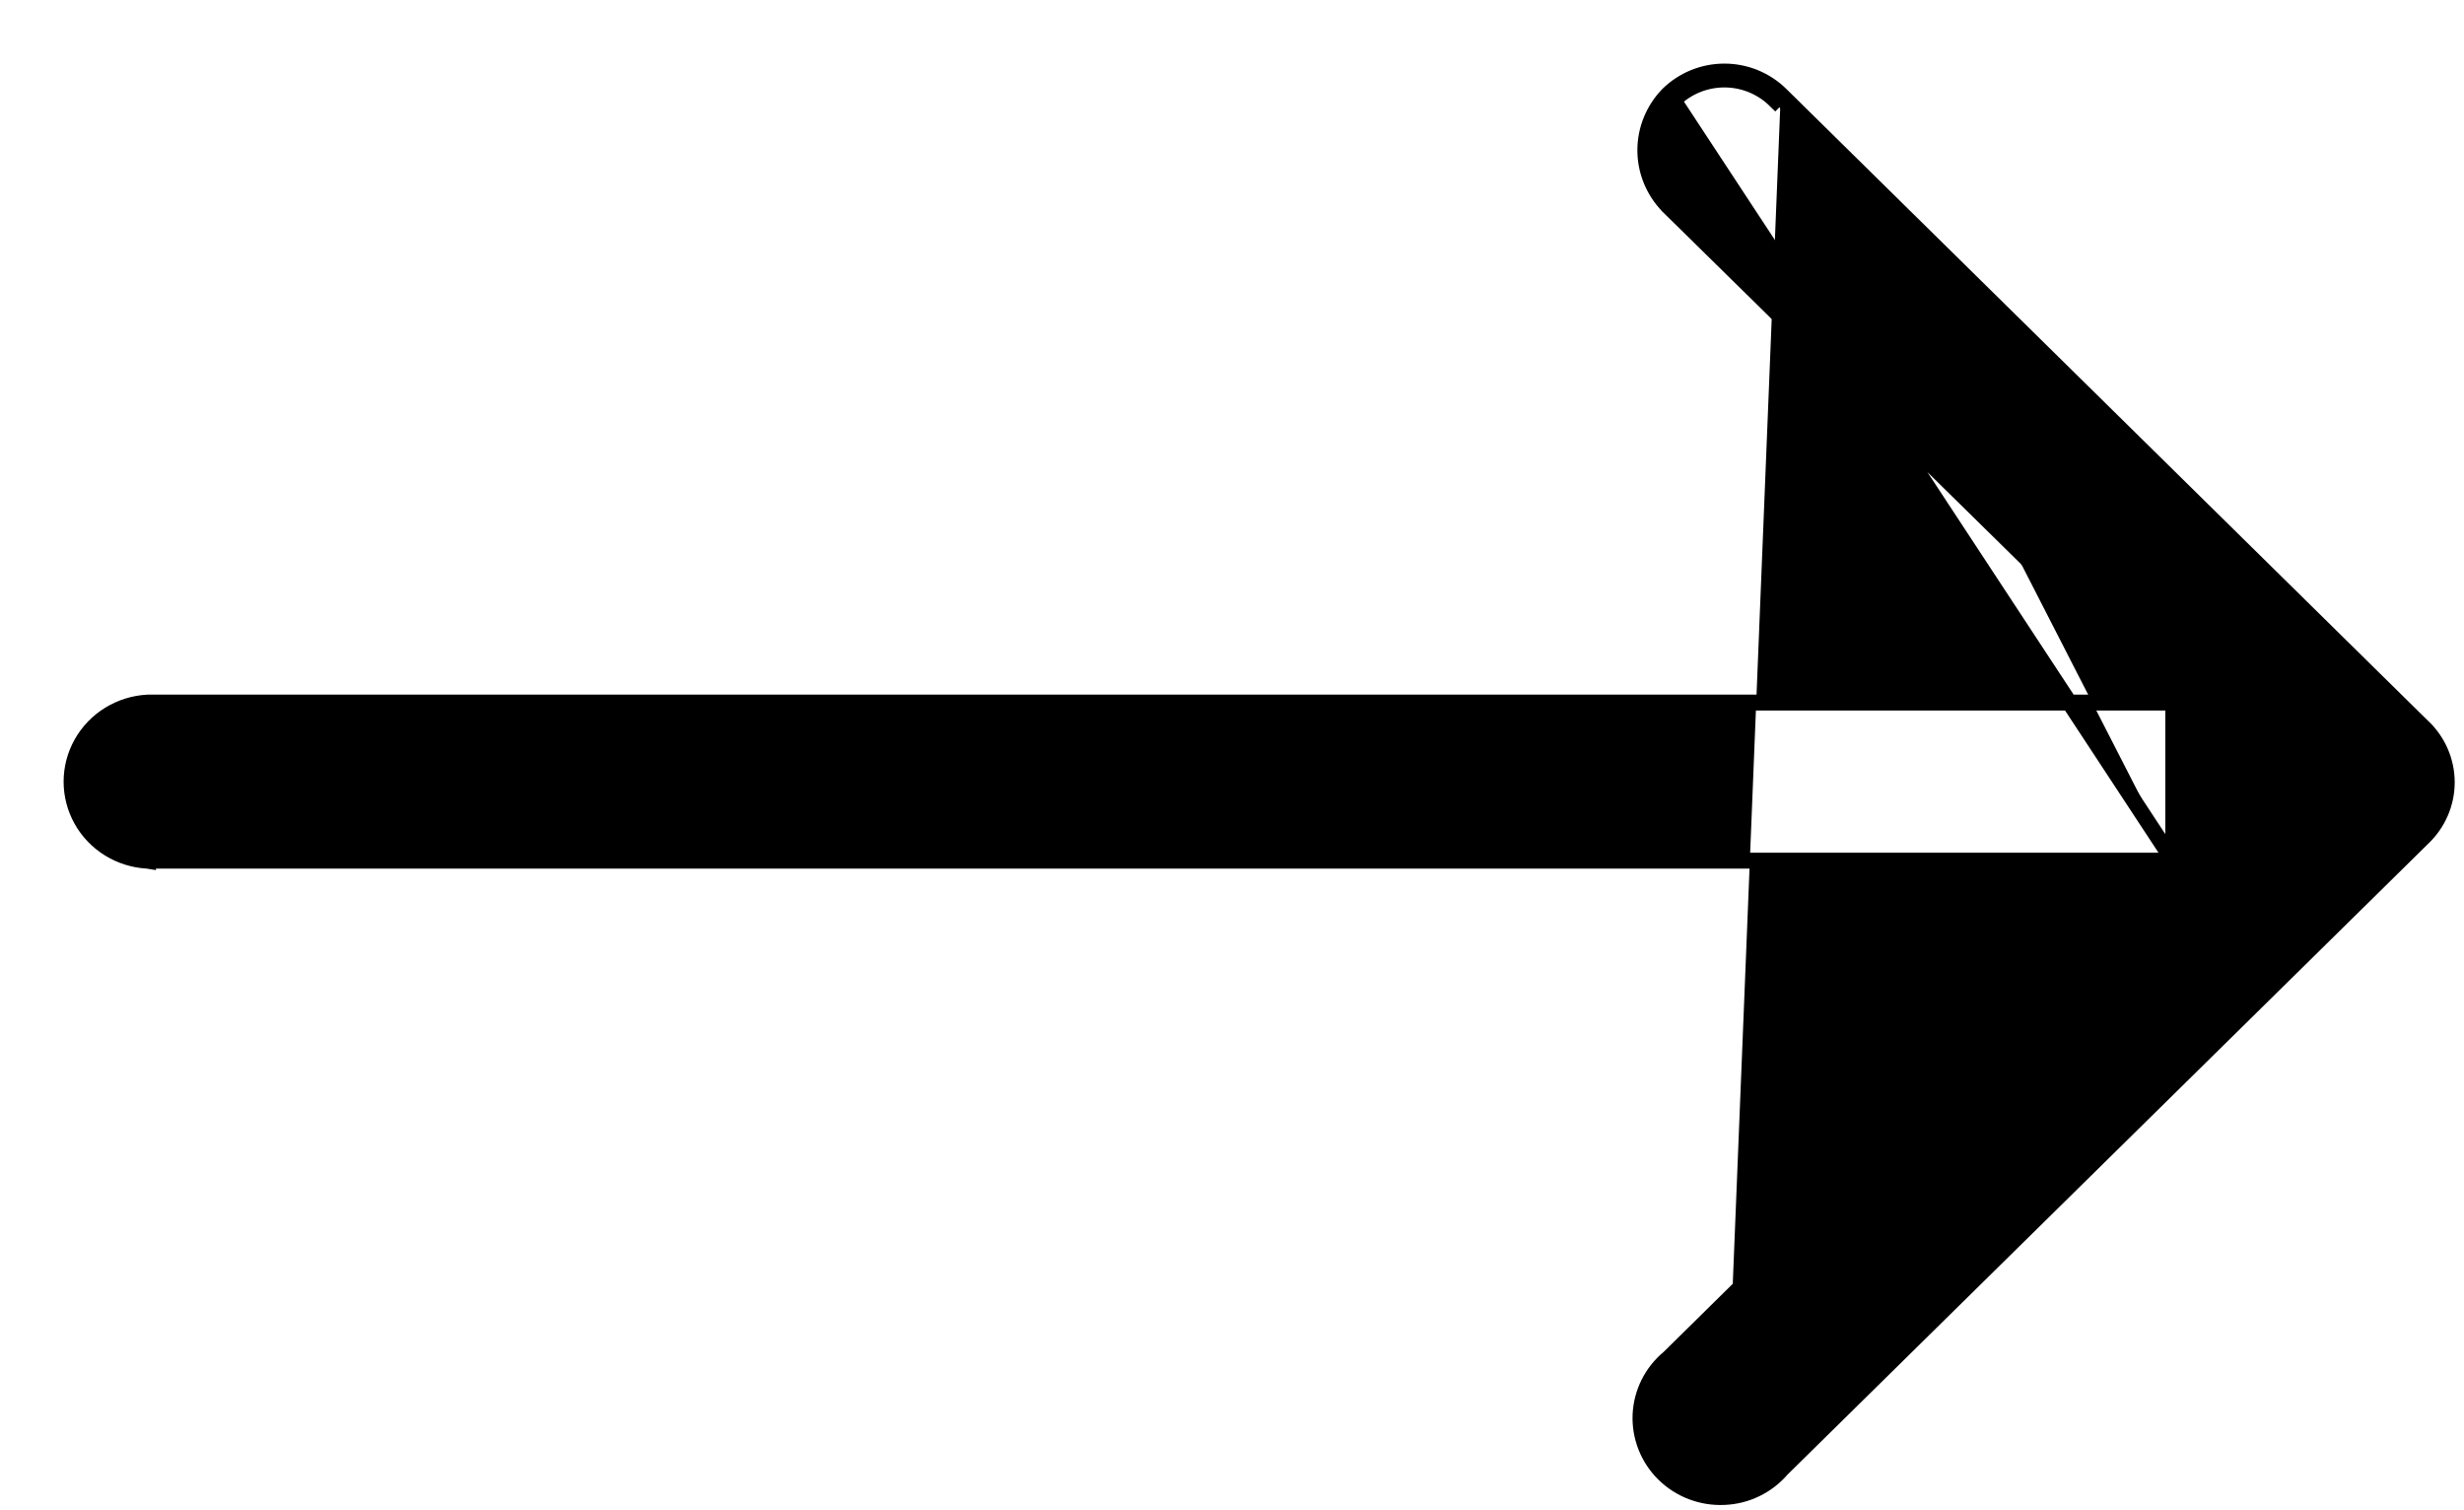 <svg width="31" height="19" viewBox="0 0 31 19" fill="none" xmlns="http://www.w3.org/2000/svg">
<path d="M27.342 10.828L20.999 17.081C20.783 17.259 20.653 17.519 20.64 17.797C20.628 18.075 20.734 18.347 20.935 18.544C21.135 18.741 21.41 18.846 21.692 18.833M27.342 10.828L21.055 1.261C21.225 1.094 21.455 1 21.695 1C21.934 1 22.164 1.094 22.334 1.261L22.404 1.19M27.342 10.828H1.862V10.829L1.856 10.828C1.51 10.81 1.195 10.617 1.027 10.317C0.858 10.016 0.858 9.651 1.027 9.351C1.196 9.05 1.51 8.858 1.856 8.839L1.856 8.839H1.862H27.342M27.342 10.828L27.342 8.839M21.692 18.833C21.973 18.822 22.235 18.694 22.417 18.482L30.479 10.544C30.48 10.544 30.48 10.543 30.48 10.543C30.673 10.36 30.783 10.107 30.783 9.842C30.783 9.577 30.673 9.324 30.48 9.141C30.48 9.141 30.48 9.141 30.479 9.141L22.404 1.19L22.404 1.19M21.692 18.833C21.692 18.833 21.692 18.833 21.692 18.833L21.688 18.733L21.692 18.833C21.692 18.833 21.692 18.833 21.692 18.833ZM22.404 1.19C22.215 1.004 21.96 0.9 21.695 0.9C21.429 0.9 21.174 1.004 20.985 1.19L20.984 1.191C20.802 1.379 20.7 1.63 20.7 1.89C20.7 2.151 20.802 2.401 20.984 2.589L20.985 2.591L20.985 2.591L27.342 8.839M22.404 1.19L27.342 8.839" fill="black" stroke="black" stroke-width="0.2"/>
</svg>

